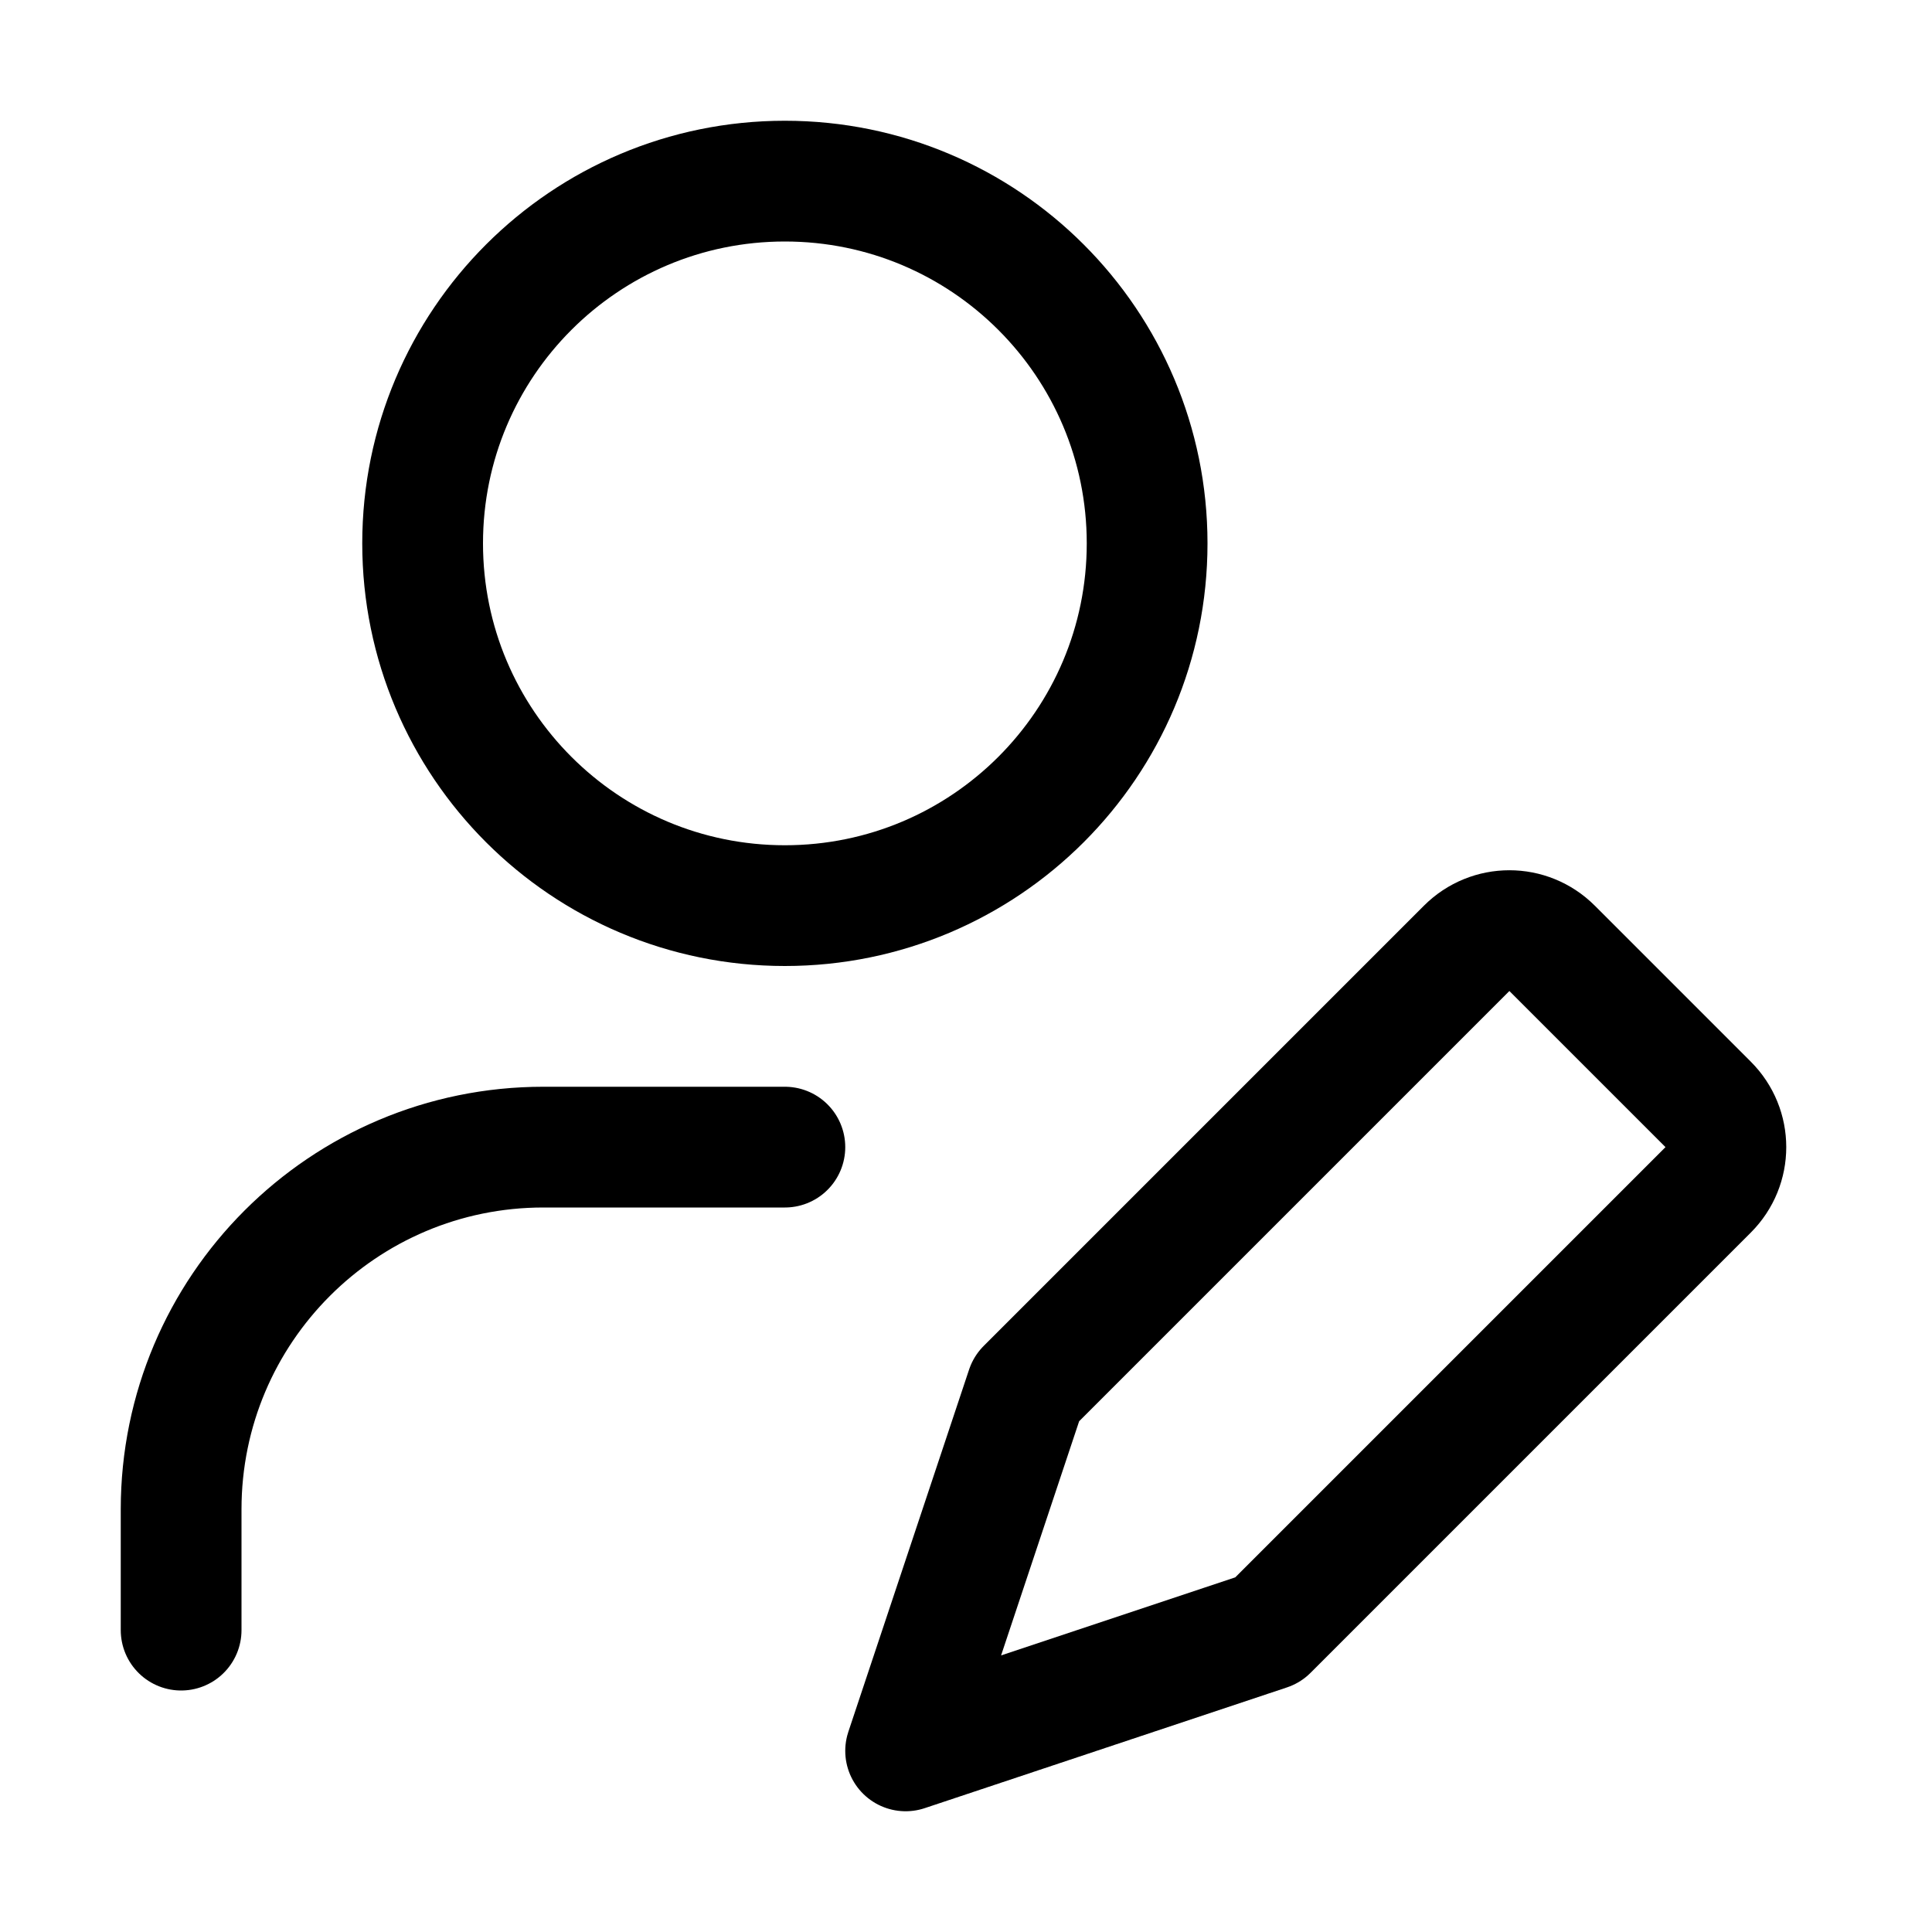 <svg xmlns="http://www.w3.org/2000/svg" width="16" height="16" viewBox="0 0 16 16" fill="none">
<g id="use-edit[user,account,profile,avatar,person,human,member,edit,design,pen,pencil,draw,create]">
<path id="Vector" d="M3.5 4.5C3.5 2.843 4.843 1.5 6.5 1.5C8.157 1.5 9.5 2.843 9.5 4.5C9.5 6.157 8.157 7.5 6.5 7.5C4.843 7.5 3.5 6.157 3.5 4.5Z" stroke="black" stroke-linecap="round" stroke-linejoin="round"/>
<path id="Vector_2" d="M1.5 13.5V12.5C1.5 10.843 2.843 9.5 4.5 9.5H6.5" stroke="black" stroke-linecap="round" stroke-linejoin="round"/>
<path id="Vector_3" d="M7.5 14.5L8.5 11.5L12.146 7.854C12.342 7.658 12.658 7.658 12.854 7.854L14.146 9.146C14.342 9.342 14.342 9.658 14.146 9.854L10.5 13.5L7.5 14.5Z" stroke="black" stroke-linecap="round" stroke-linejoin="round"/>
</g>
</svg>